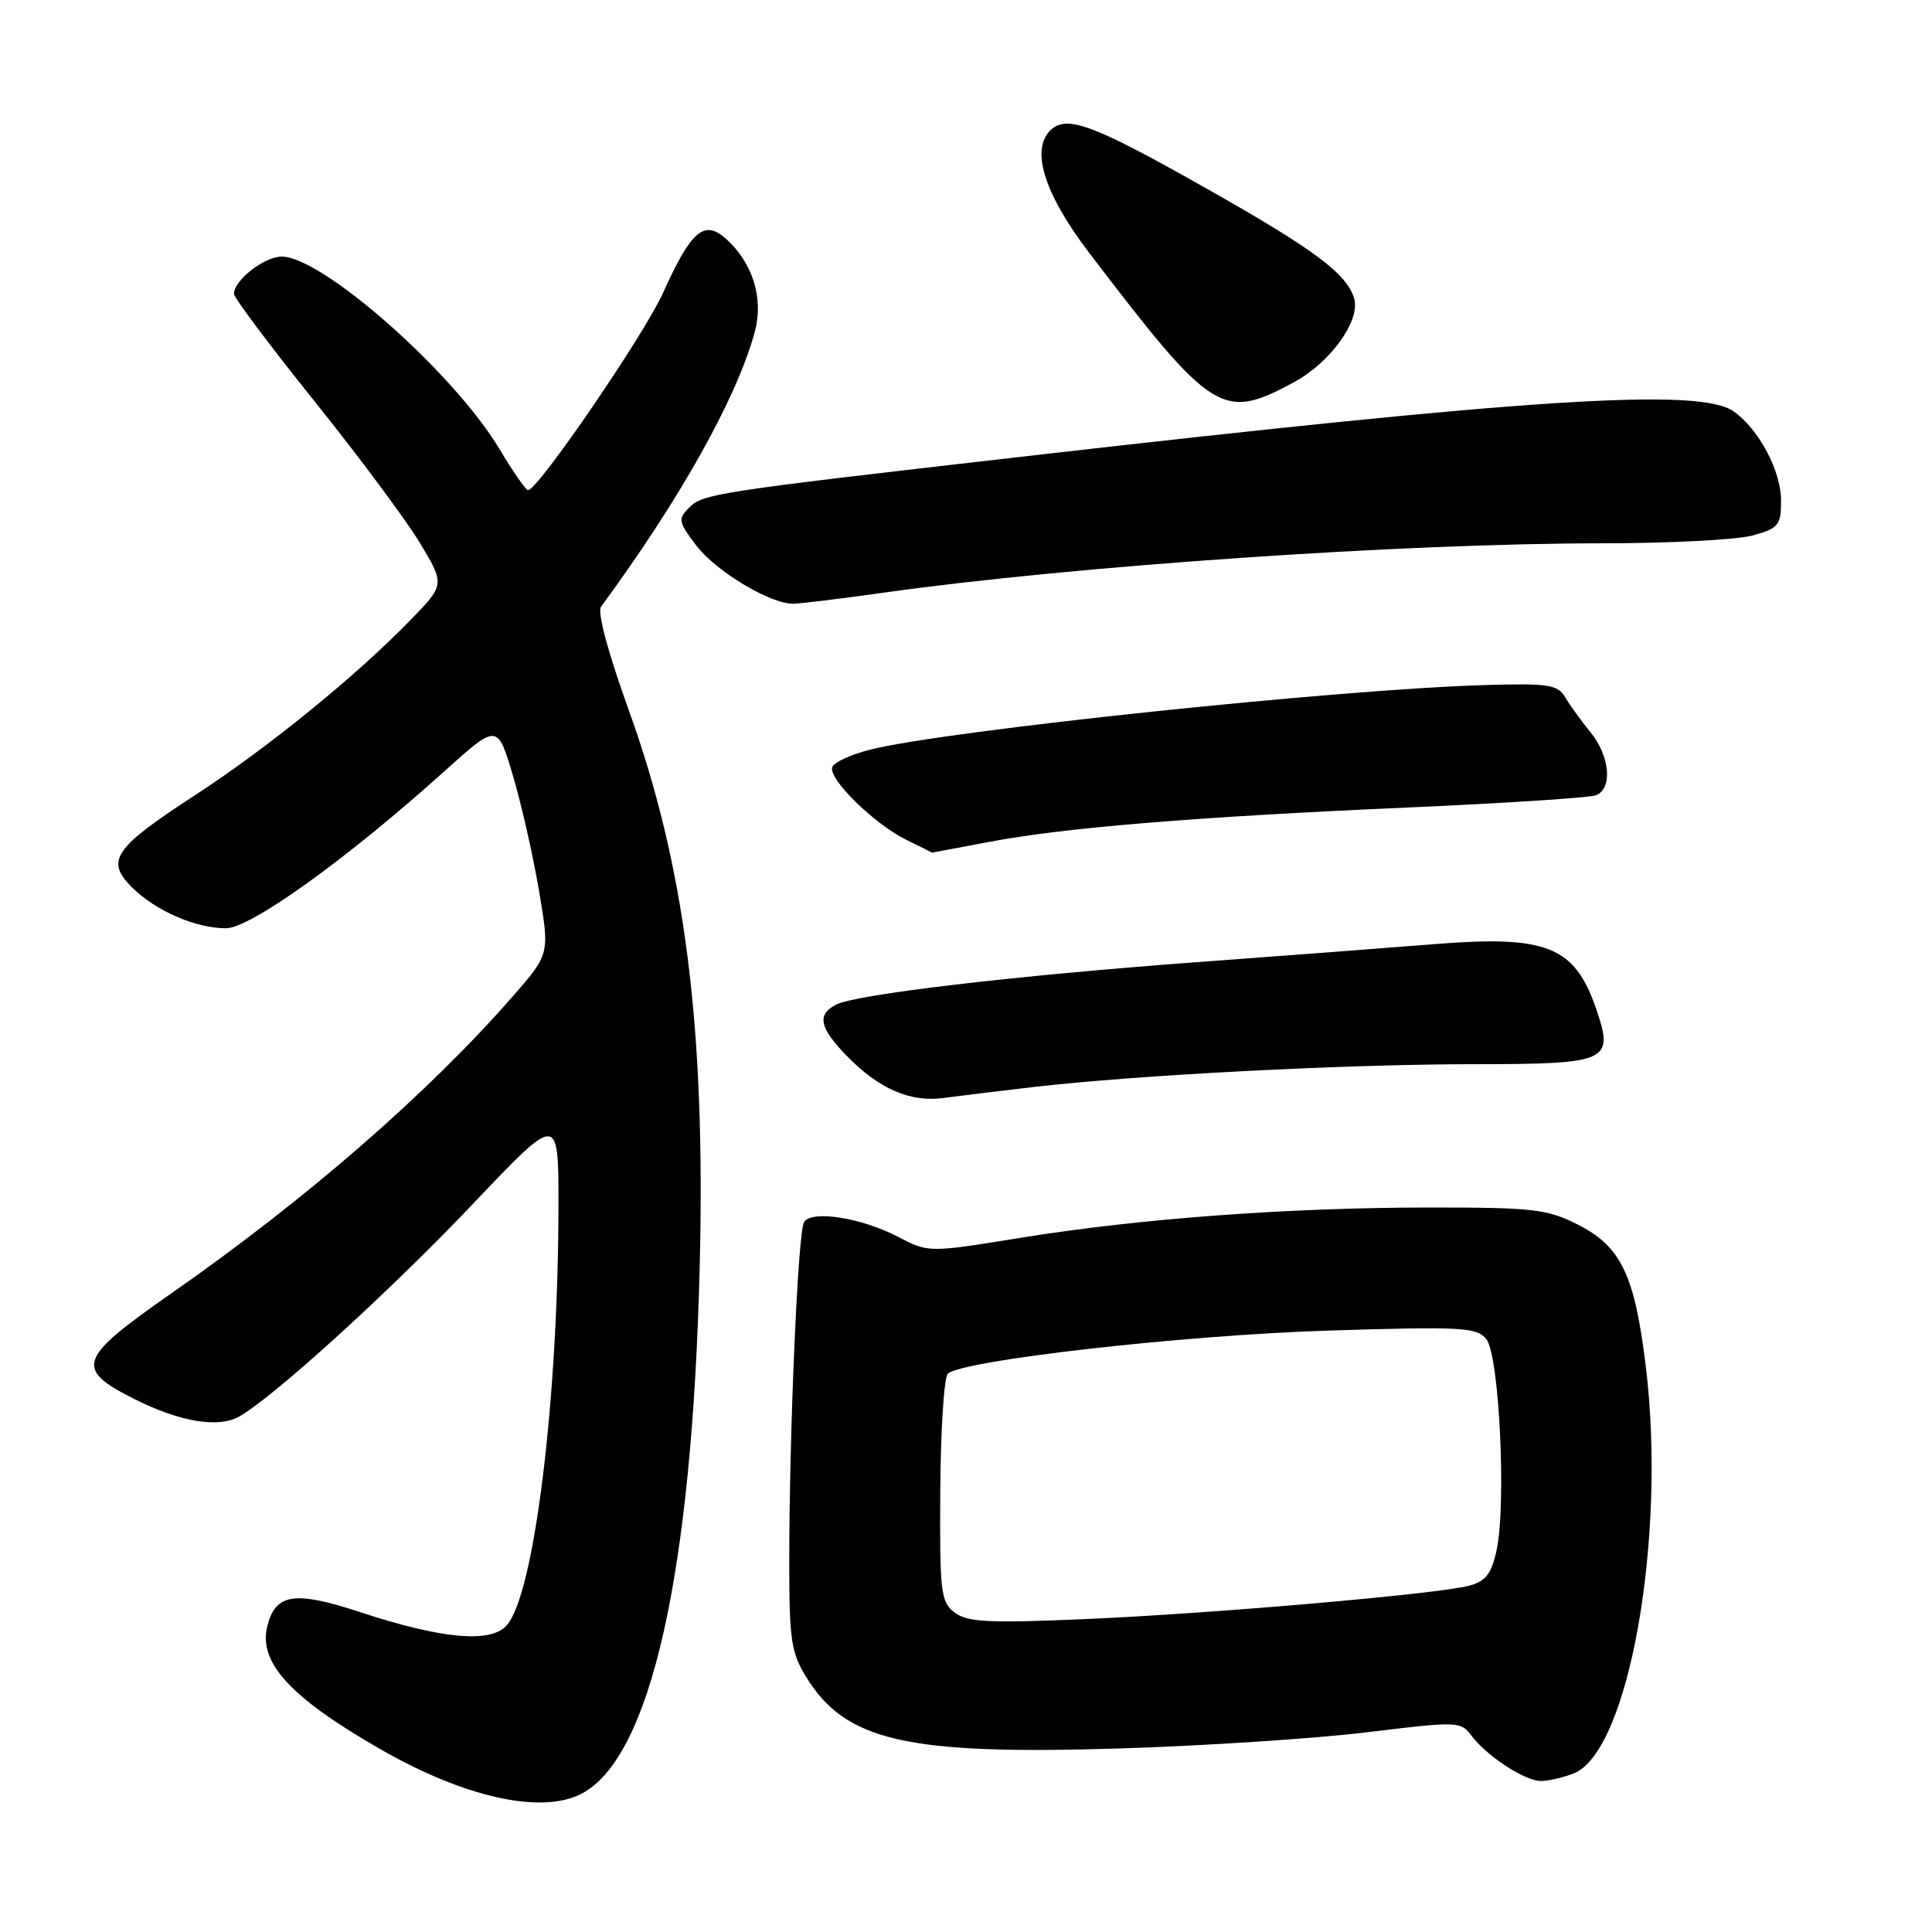 <?xml version="1.0" encoding="UTF-8" standalone="no"?>
<!DOCTYPE svg PUBLIC "-//W3C//DTD SVG 1.1//EN" "http://www.w3.org/Graphics/SVG/1.1/DTD/svg11.dtd" >
<svg xmlns="http://www.w3.org/2000/svg" xmlns:xlink="http://www.w3.org/1999/xlink" version="1.1" viewBox="0 0 256 256">
 <g >
 <path fill="currentColor"
d=" M 76.97 237.72 C 86.18 233.06 91.70 208.61 92.71 168.00 C 93.51 136.14 90.79 114.79 83.29 94.03 C 80.55 86.43 79.12 81.10 79.64 80.39 C 90.15 66.11 97.67 52.65 100.02 43.94 C 101.21 39.50 99.74 34.80 96.16 31.61 C 93.30 29.07 91.56 30.58 87.88 38.76 C 85.42 44.26 71.37 64.81 69.98 64.95 C 69.70 64.98 67.98 62.52 66.17 59.48 C 60.14 49.40 42.71 34.00 37.33 34.00 C 35.02 34.00 31.00 37.14 31.00 38.94 C 31.00 39.45 35.80 45.85 41.66 53.15 C 47.52 60.45 53.81 68.91 55.64 71.94 C 58.97 77.47 58.97 77.47 54.23 82.32 C 46.96 89.77 35.41 99.14 25.75 105.43 C 15.08 112.37 13.95 114.04 17.47 117.56 C 20.58 120.67 25.91 123.00 29.93 123.00 C 33.20 123.00 45.96 113.83 58.89 102.19 C 65.91 95.88 65.91 95.88 67.94 102.69 C 69.06 106.44 70.62 113.30 71.41 117.96 C 72.84 126.41 72.84 126.41 68.00 131.96 C 56.67 144.92 40.53 158.95 22.53 171.50 C 10.28 180.05 9.83 181.38 17.87 185.41 C 23.86 188.41 28.92 189.25 31.67 187.71 C 36.18 185.19 51.72 171.06 62.65 159.54 C 74.00 147.58 74.00 147.58 74.00 159.54 C 73.99 185.30 70.81 211.21 67.15 215.36 C 65.02 217.77 58.60 217.19 47.66 213.60 C 39.03 210.76 36.50 211.15 35.42 215.47 C 34.21 220.28 38.48 224.94 50.39 231.77 C 61.48 238.14 71.64 240.42 76.97 237.72 Z  M 208.49 235.00 C 215.80 232.22 220.86 203.74 218.07 181.00 C 216.59 168.89 214.79 165.15 209.04 162.25 C 205.00 160.21 203.15 160.00 189.54 160.00 C 170.72 160.01 151.12 161.45 135.27 164.01 C 123.04 165.99 123.04 165.99 119.03 163.90 C 114.14 161.35 107.54 160.31 106.54 161.93 C 105.73 163.25 104.58 189.67 104.58 207.04 C 104.58 217.28 104.83 218.99 106.84 222.24 C 112.08 230.72 120.13 232.55 148.36 231.68 C 159.44 231.34 174.12 230.38 181.00 229.55 C 193.28 228.06 193.53 228.06 195.03 230.05 C 197.06 232.73 202.08 235.99 204.18 235.99 C 205.11 236.00 207.05 235.55 208.49 235.00 Z  M 137.00 144.03 C 150.60 142.45 178.20 141.02 195.21 141.01 C 213.18 141.00 213.90 140.67 211.50 133.68 C 208.64 125.36 204.96 123.90 189.95 125.11 C 184.20 125.57 170.05 126.65 158.50 127.50 C 134.40 129.28 113.30 131.77 110.75 133.13 C 108.21 134.49 108.58 136.19 112.25 139.96 C 116.45 144.27 120.63 146.09 125.00 145.49 C 126.92 145.23 132.32 144.57 137.00 144.03 Z  M 131.00 111.57 C 140.92 109.67 158.38 108.24 186.71 106.99 C 199.48 106.43 210.61 105.70 211.46 105.38 C 213.71 104.51 213.34 100.21 210.75 97.03 C 209.51 95.51 208.00 93.42 207.39 92.38 C 206.41 90.72 205.19 90.53 196.89 90.77 C 177.61 91.31 125.45 96.79 115.34 99.32 C 112.76 99.97 110.48 101.02 110.27 101.66 C 109.76 103.23 115.83 109.18 120.07 111.27 C 121.96 112.19 123.50 112.96 123.50 112.98 C 123.50 112.99 126.88 112.35 131.00 111.57 Z  M 117.10 78.53 C 142.39 74.98 185.79 72.00 212.36 71.99 C 221.24 71.99 230.19 71.52 232.25 70.95 C 235.69 69.99 236.00 69.61 236.00 66.32 C 236.00 62.39 233.04 56.84 229.70 54.50 C 225.18 51.34 202.92 52.76 135.00 60.56 C 94.59 65.20 93.15 65.42 91.29 67.29 C 89.81 68.76 89.89 69.17 92.29 72.32 C 94.88 75.70 102.02 80.00 105.08 80.00 C 105.94 80.00 111.35 79.34 117.10 78.53 Z  M 171.46 50.64 C 176.28 48.04 180.27 42.51 179.44 39.58 C 178.51 36.30 174.16 33.05 159.90 25.00 C 145.23 16.70 141.57 15.28 139.41 17.07 C 136.44 19.54 138.22 25.49 144.32 33.50 C 160.70 54.97 161.97 55.77 171.46 50.64 Z  M 126.50 213.67 C 124.65 212.27 124.51 211.04 124.59 197.54 C 124.64 189.50 125.09 182.52 125.59 182.03 C 127.40 180.25 156.86 176.91 176.00 176.31 C 193.71 175.76 195.64 175.86 196.94 177.43 C 198.66 179.50 199.62 199.35 198.30 205.44 C 197.62 208.56 196.86 209.53 194.68 210.11 C 190.53 211.22 160.48 213.83 143.50 214.55 C 130.93 215.09 128.18 214.94 126.50 213.67 Z "/>
</g>
</svg>